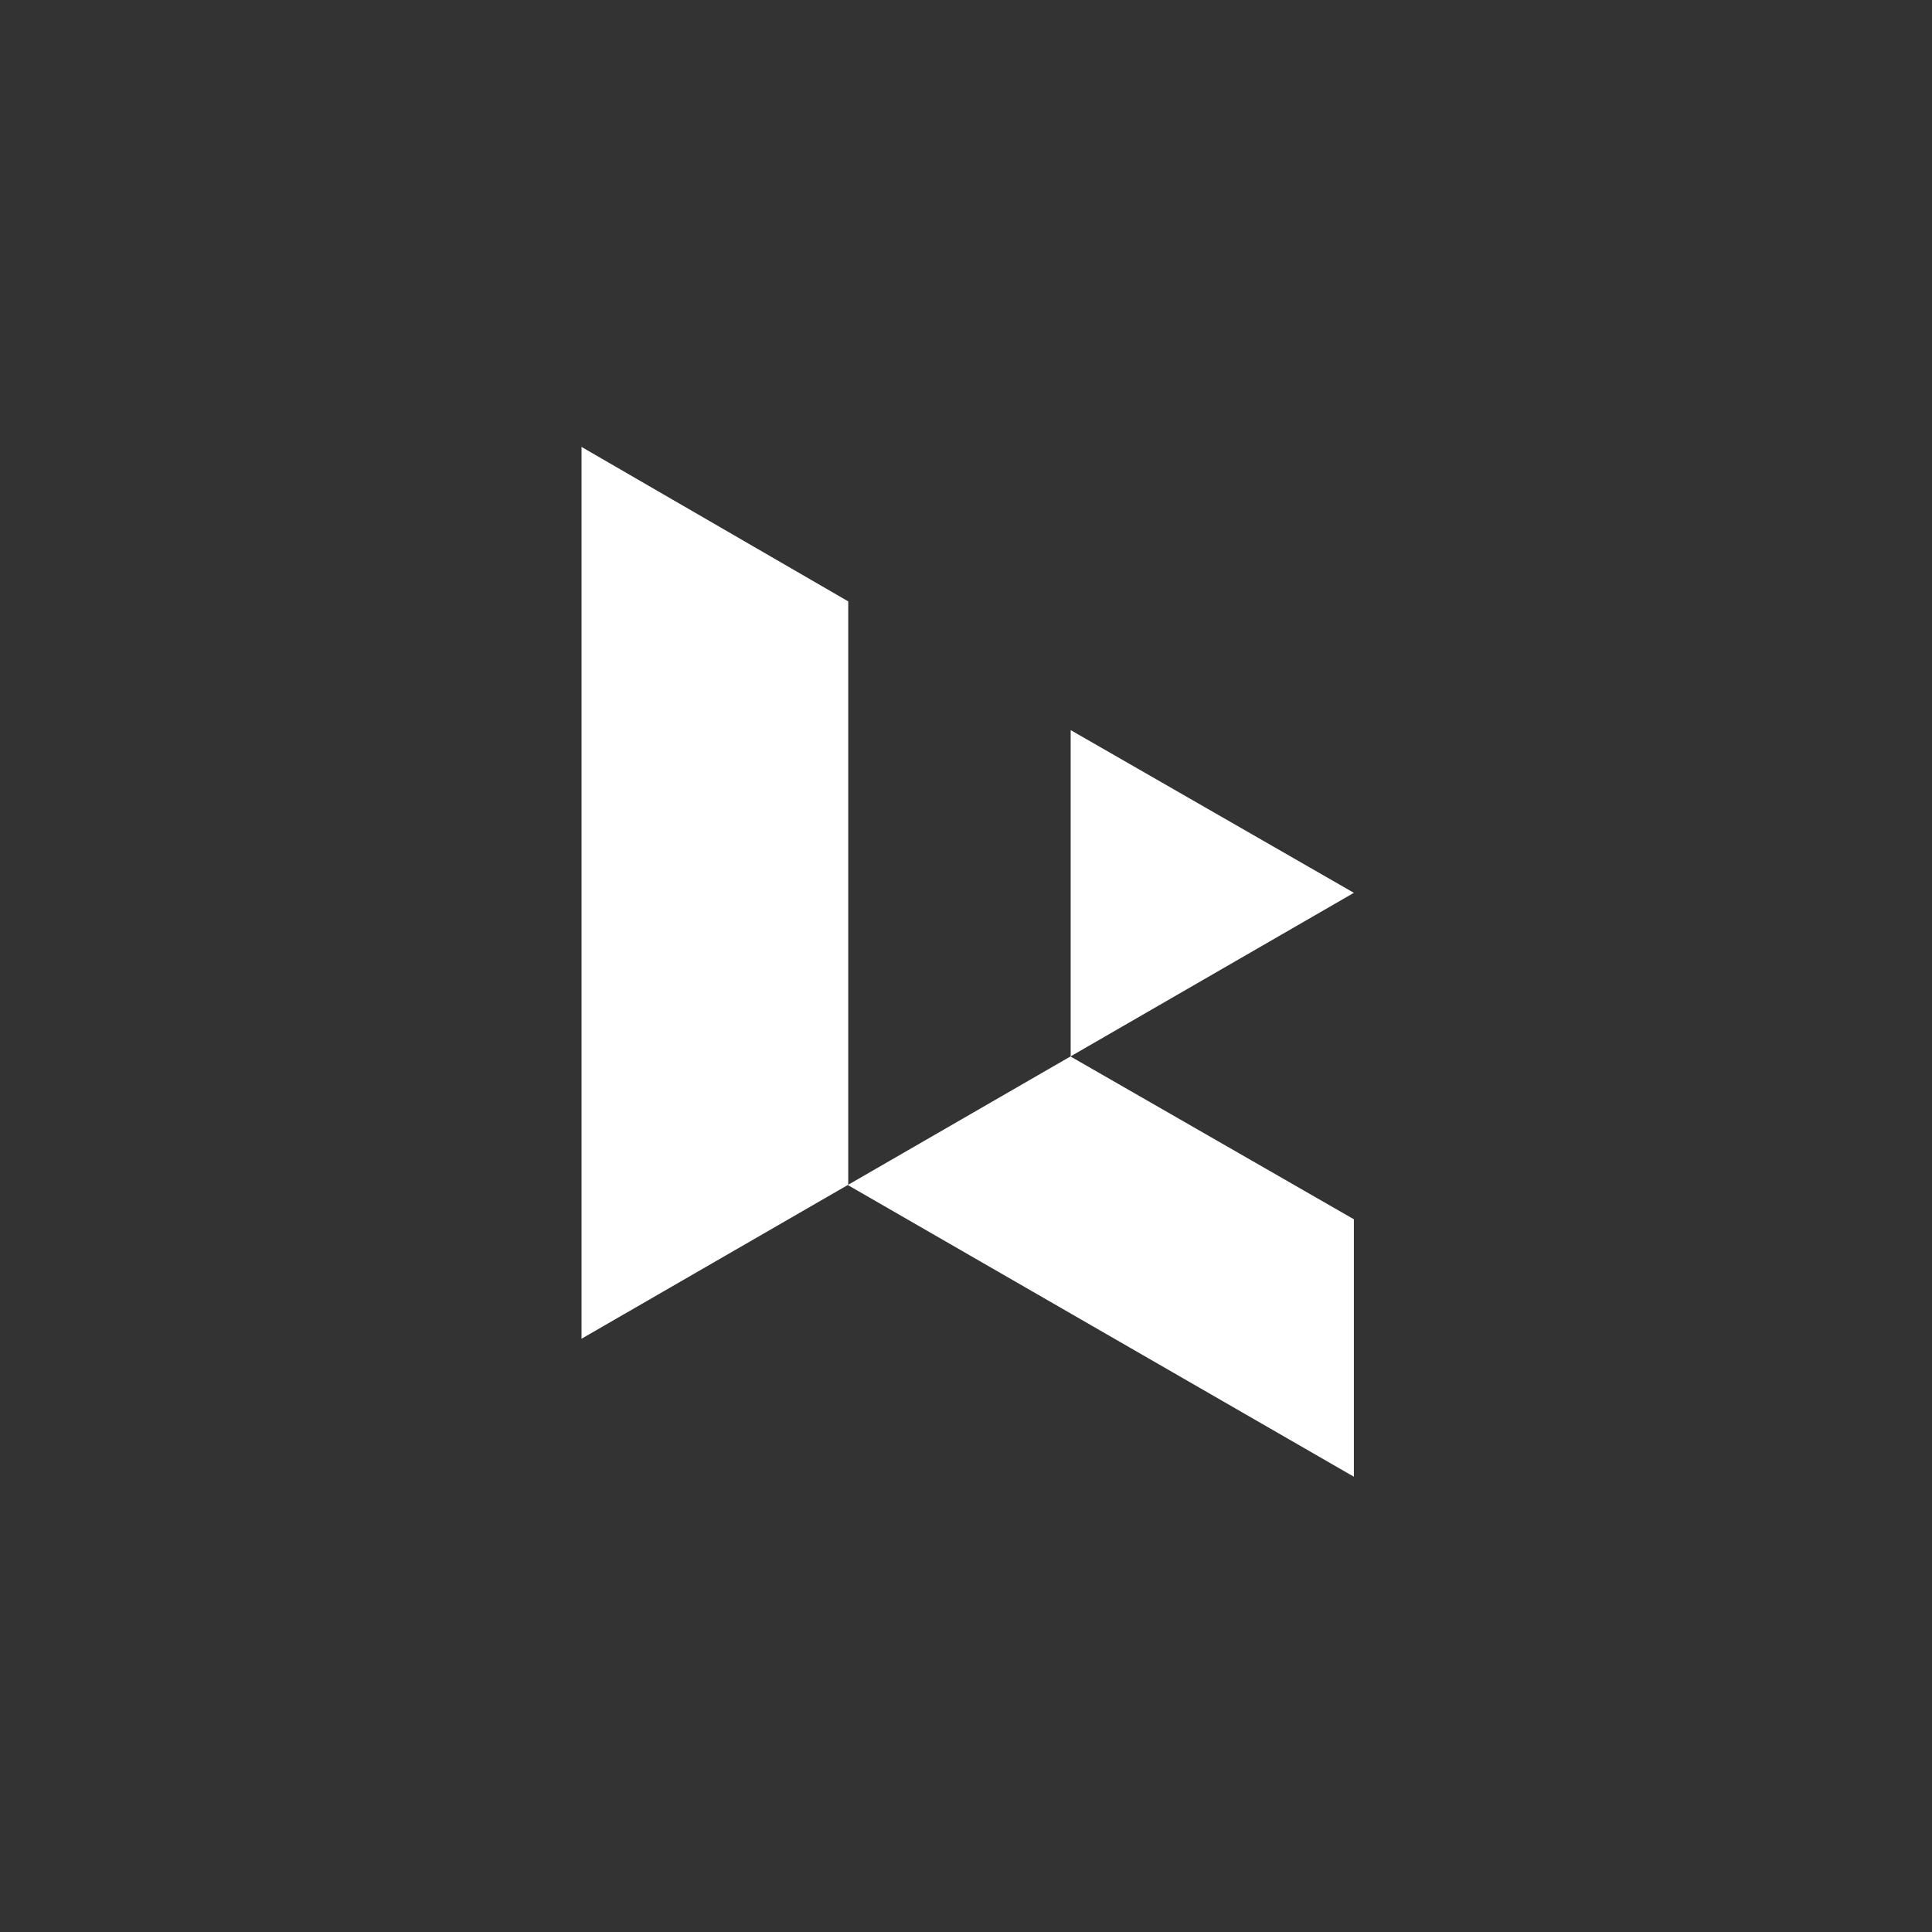 <svg width="512" height="512" viewBox="0 0 512 512" fill="none" xmlns="http://www.w3.org/2000/svg">
<rect x="0" y="0" width="512" height="512" fill="#333333" stroke="none"/>
<path fill-rule="evenodd" clip-rule="evenodd" d="M224.794 159.374L154.11 118.437V354.778L358.793 236.608L283.742 193.487V280.001L358.793 323.12V391.348L224.794 314.115V159.374Z" fill="white"/>
</svg>
